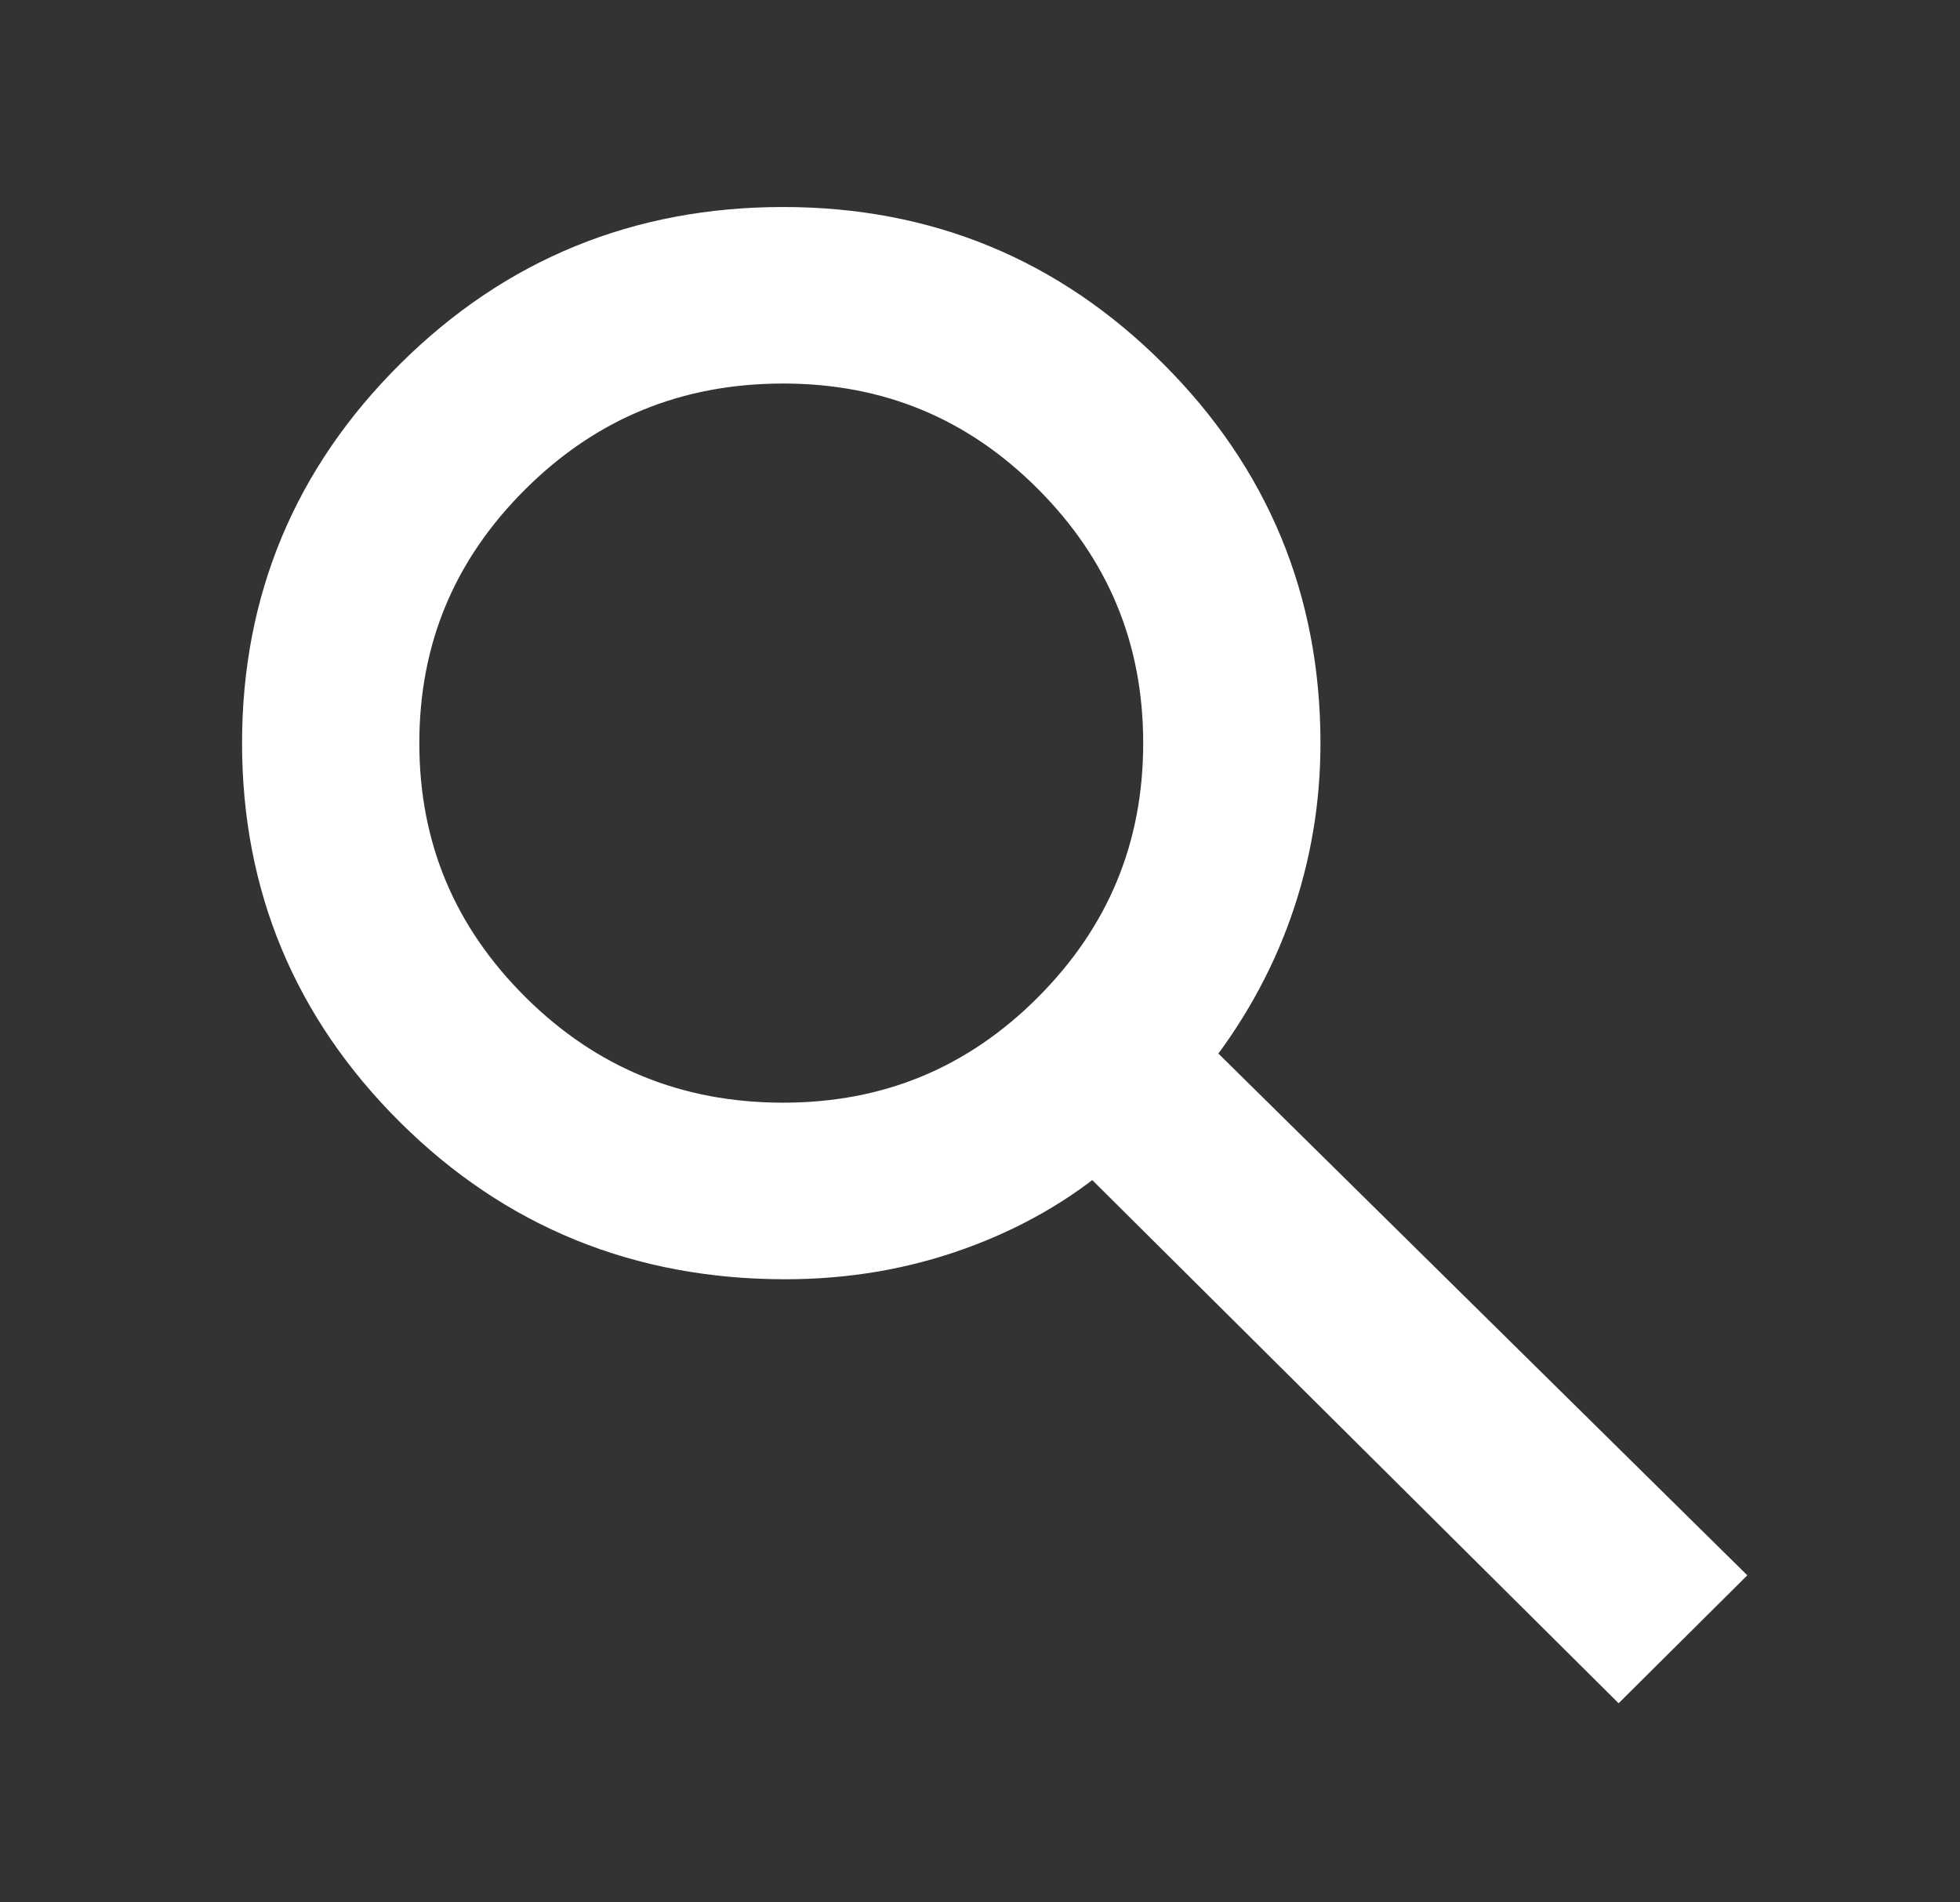 <svg width="34" height="33" viewBox="0 0 34 33" fill="none" xmlns="http://www.w3.org/2000/svg">
<rect x="0" y="0" width="34" height="33" fill="#333333" stroke="none"/>
<path d="M28.078 28.841L18.982 19.8C18.291 20.396 17.484 20.86 16.561 21.192C15.639 21.524 14.659 21.691 13.622 21.691C11.132 21.691 9.022 20.831 7.293 19.113C5.564 17.394 4.699 15.32 4.699 12.891C4.699 10.461 5.564 8.387 7.293 6.669C9.022 4.95 11.12 4.091 13.587 4.091C16.031 4.091 18.112 4.95 19.83 6.669C21.547 8.387 22.406 10.461 22.406 12.891C22.406 13.876 22.245 14.827 21.922 15.744C21.599 16.66 21.115 17.52 20.47 18.322L29.6 27.328L28.078 28.841ZM13.587 19.628C15.455 19.628 17.046 18.969 18.36 17.652C19.674 16.334 20.331 14.747 20.331 12.891C20.331 11.034 19.674 9.447 18.36 8.13C17.046 6.812 15.455 6.153 13.587 6.153C11.697 6.153 10.088 6.812 8.763 8.13C7.437 9.447 6.774 11.034 6.774 12.891C6.774 14.747 7.437 16.334 8.763 17.652C10.088 18.969 11.697 19.628 13.587 19.628V19.628Z" fill="white" stroke="white"/>
</svg>
